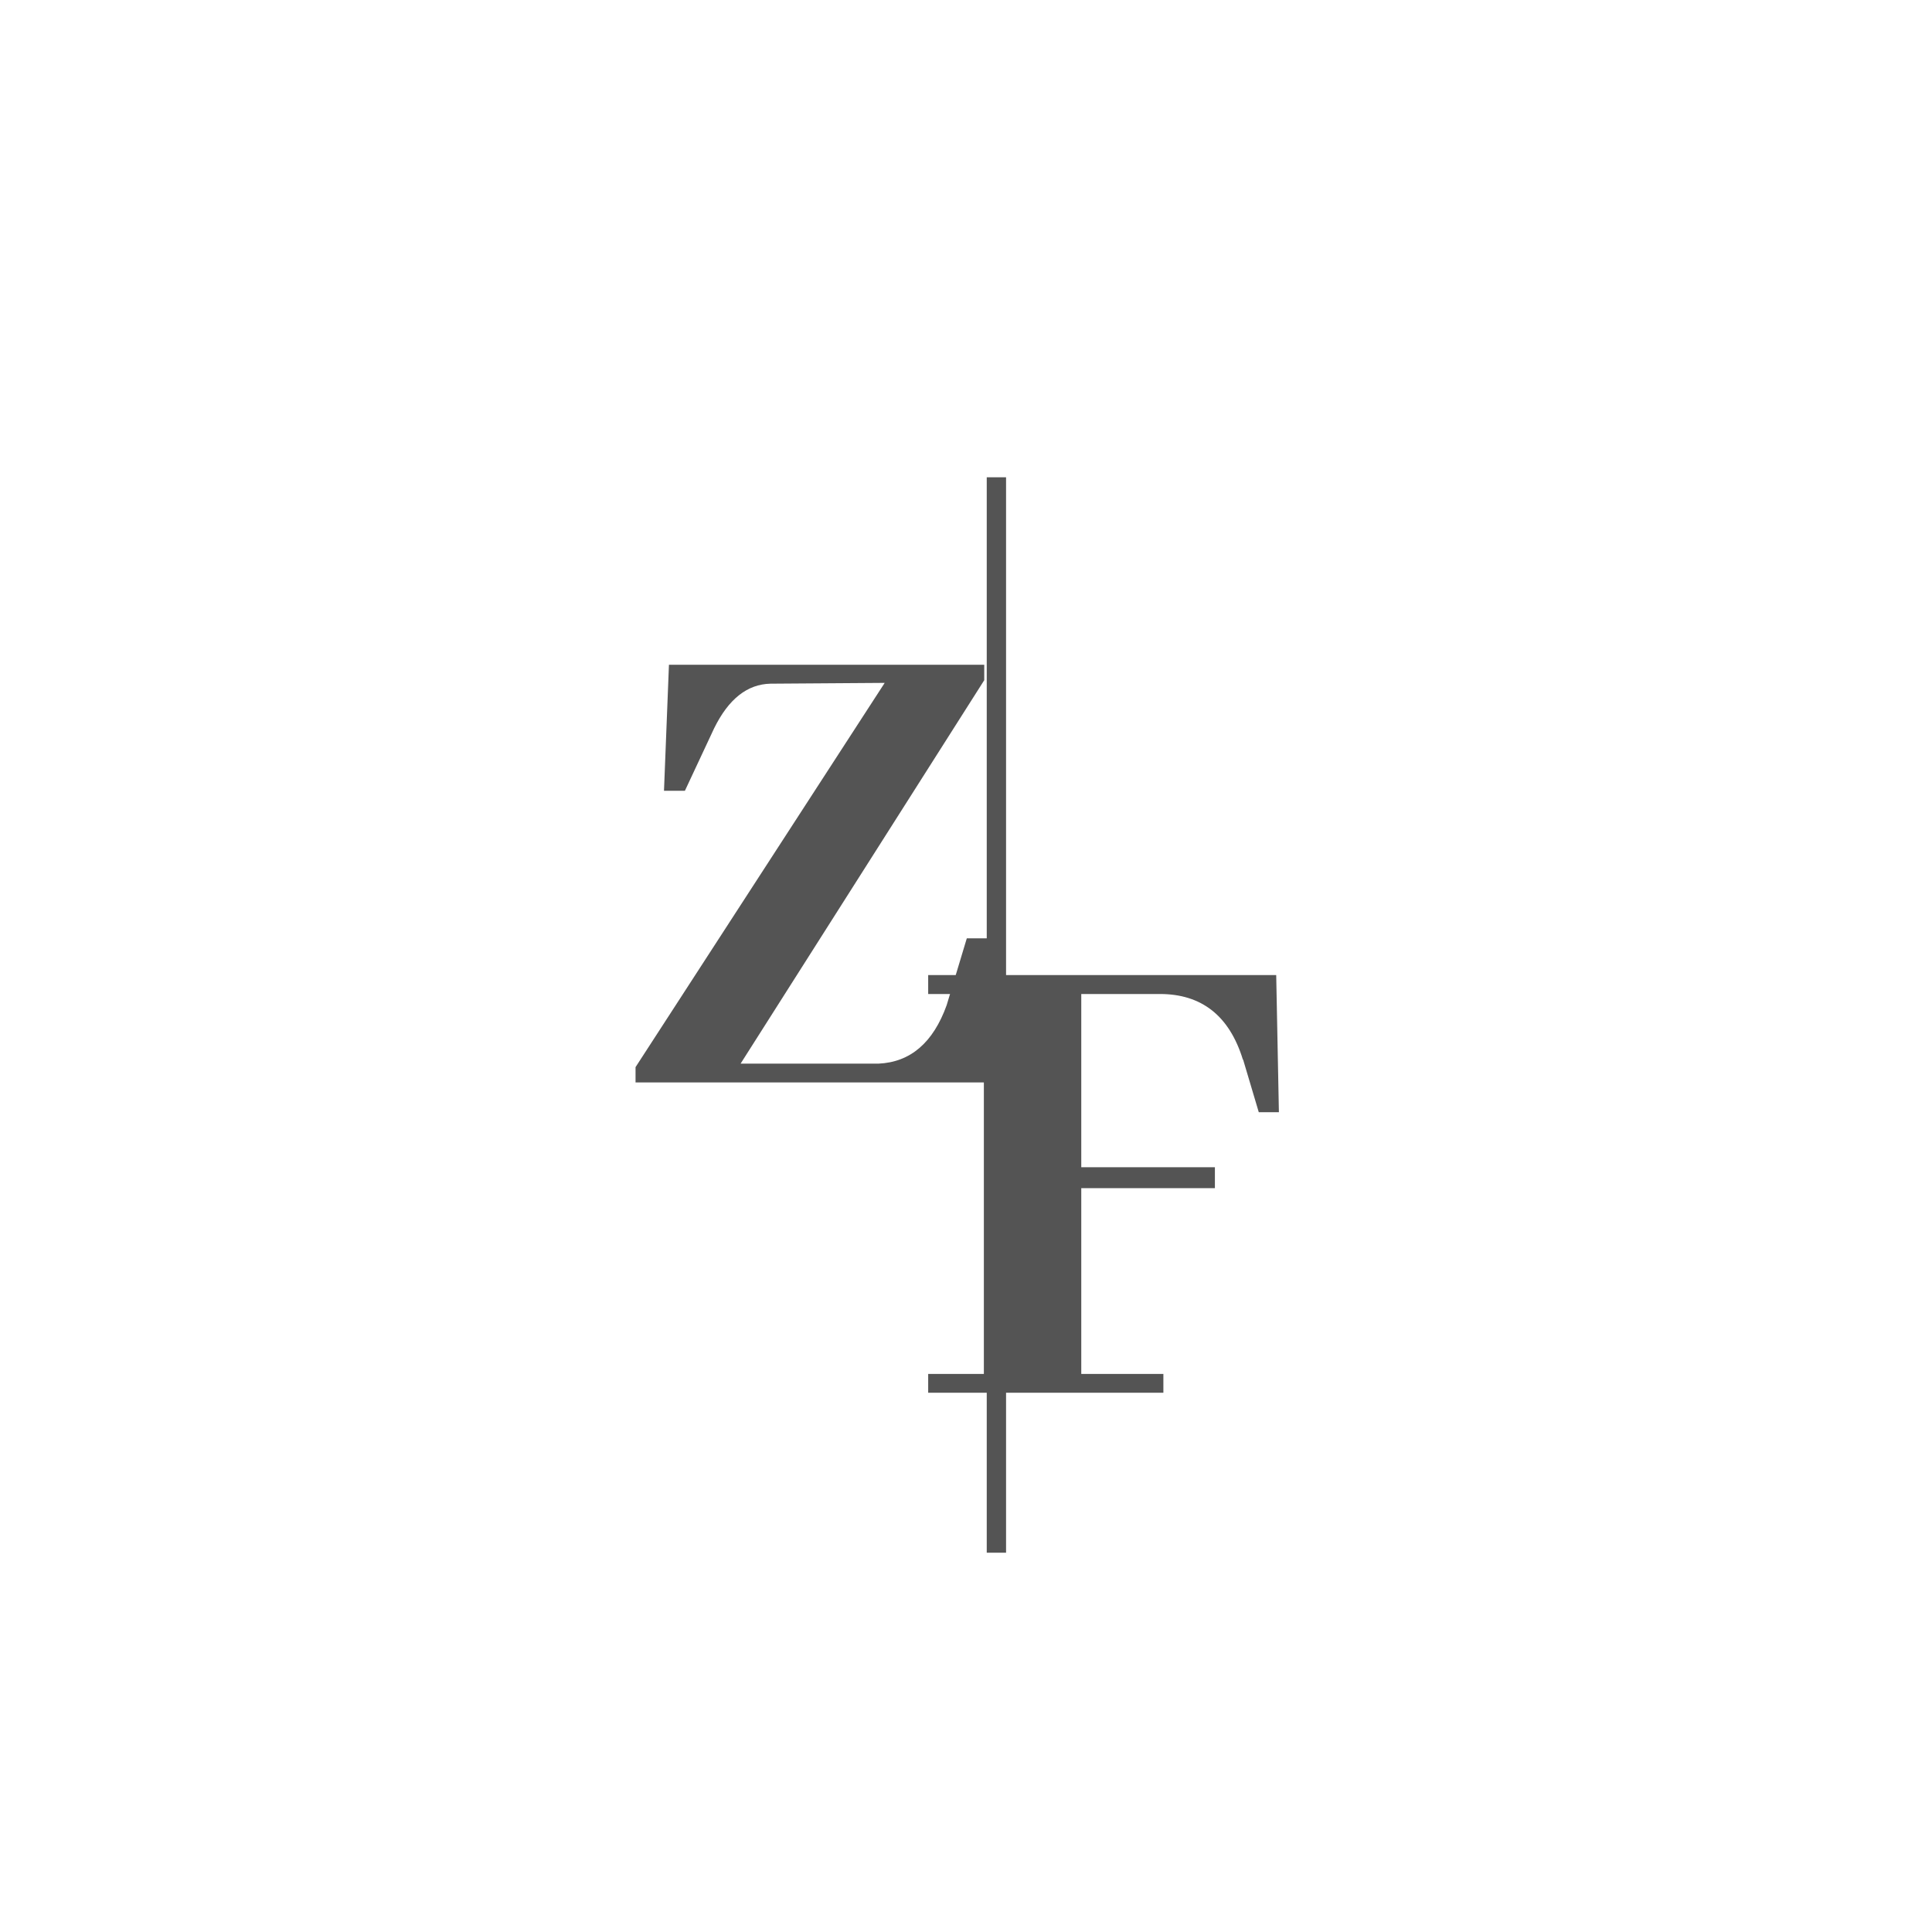<svg xmlns="http://www.w3.org/2000/svg" xmlns:xlink="http://www.w3.org/1999/xlink" width="300" zoomAndPan="magnify" viewBox="0 0 224.88 225" height="300" preserveAspectRatio="xMidYMid meet" version="1.0"><defs><g/></defs><g fill="#545454" fill-opacity="1"><g transform="translate(72.33, 126.06)"><g><path d="M 42.547 0 L 42.719 -16.781 L 40.203 -16.781 L 37.859 -9 C 36.285 -4.625 33.633 -2.352 29.906 -2.188 L 13.859 -2.188 L 42.234 -46.844 L 42.234 -48.641 L 5.516 -48.641 L 4.938 -33.969 L 7.375 -33.969 L 10.781 -41.25 C 12.457 -44.656 14.645 -46.383 17.344 -46.438 L 30.641 -46.531 L 1.625 -1.781 L 1.625 0 Z M 42.547 0 "/></g></g></g><g fill="#545454" fill-opacity="1"><g transform="translate(106.411, 162.199)"><g><path d="M 29.016 0 L 29.016 -2.188 L 19.453 -2.188 L 19.453 -23.828 L 35.016 -23.828 L 35.016 -26.266 L 19.453 -26.266 L 19.453 -46.438 L 28.609 -46.438 C 33.473 -46.438 36.691 -43.898 38.266 -38.828 C 38.316 -38.773 38.344 -38.719 38.344 -38.656 L 40.125 -32.672 L 42.469 -32.672 L 42.156 -48.641 L 1.625 -48.641 L 1.625 -46.438 L 8.109 -46.438 L 8.109 -2.188 L 1.625 -2.188 L 1.625 0 Z M 29.016 0 "/></g></g></g><path stroke-linecap="butt" transform="matrix(0, -0.75, 0.75, 0, 114.856, 180.83)" fill="none" stroke-linejoin="miter" d="M 0.002 1.5 L 166.998 1.5 " stroke="#545454" stroke-width="3" stroke-opacity="1" stroke-miterlimit="4"/></svg>